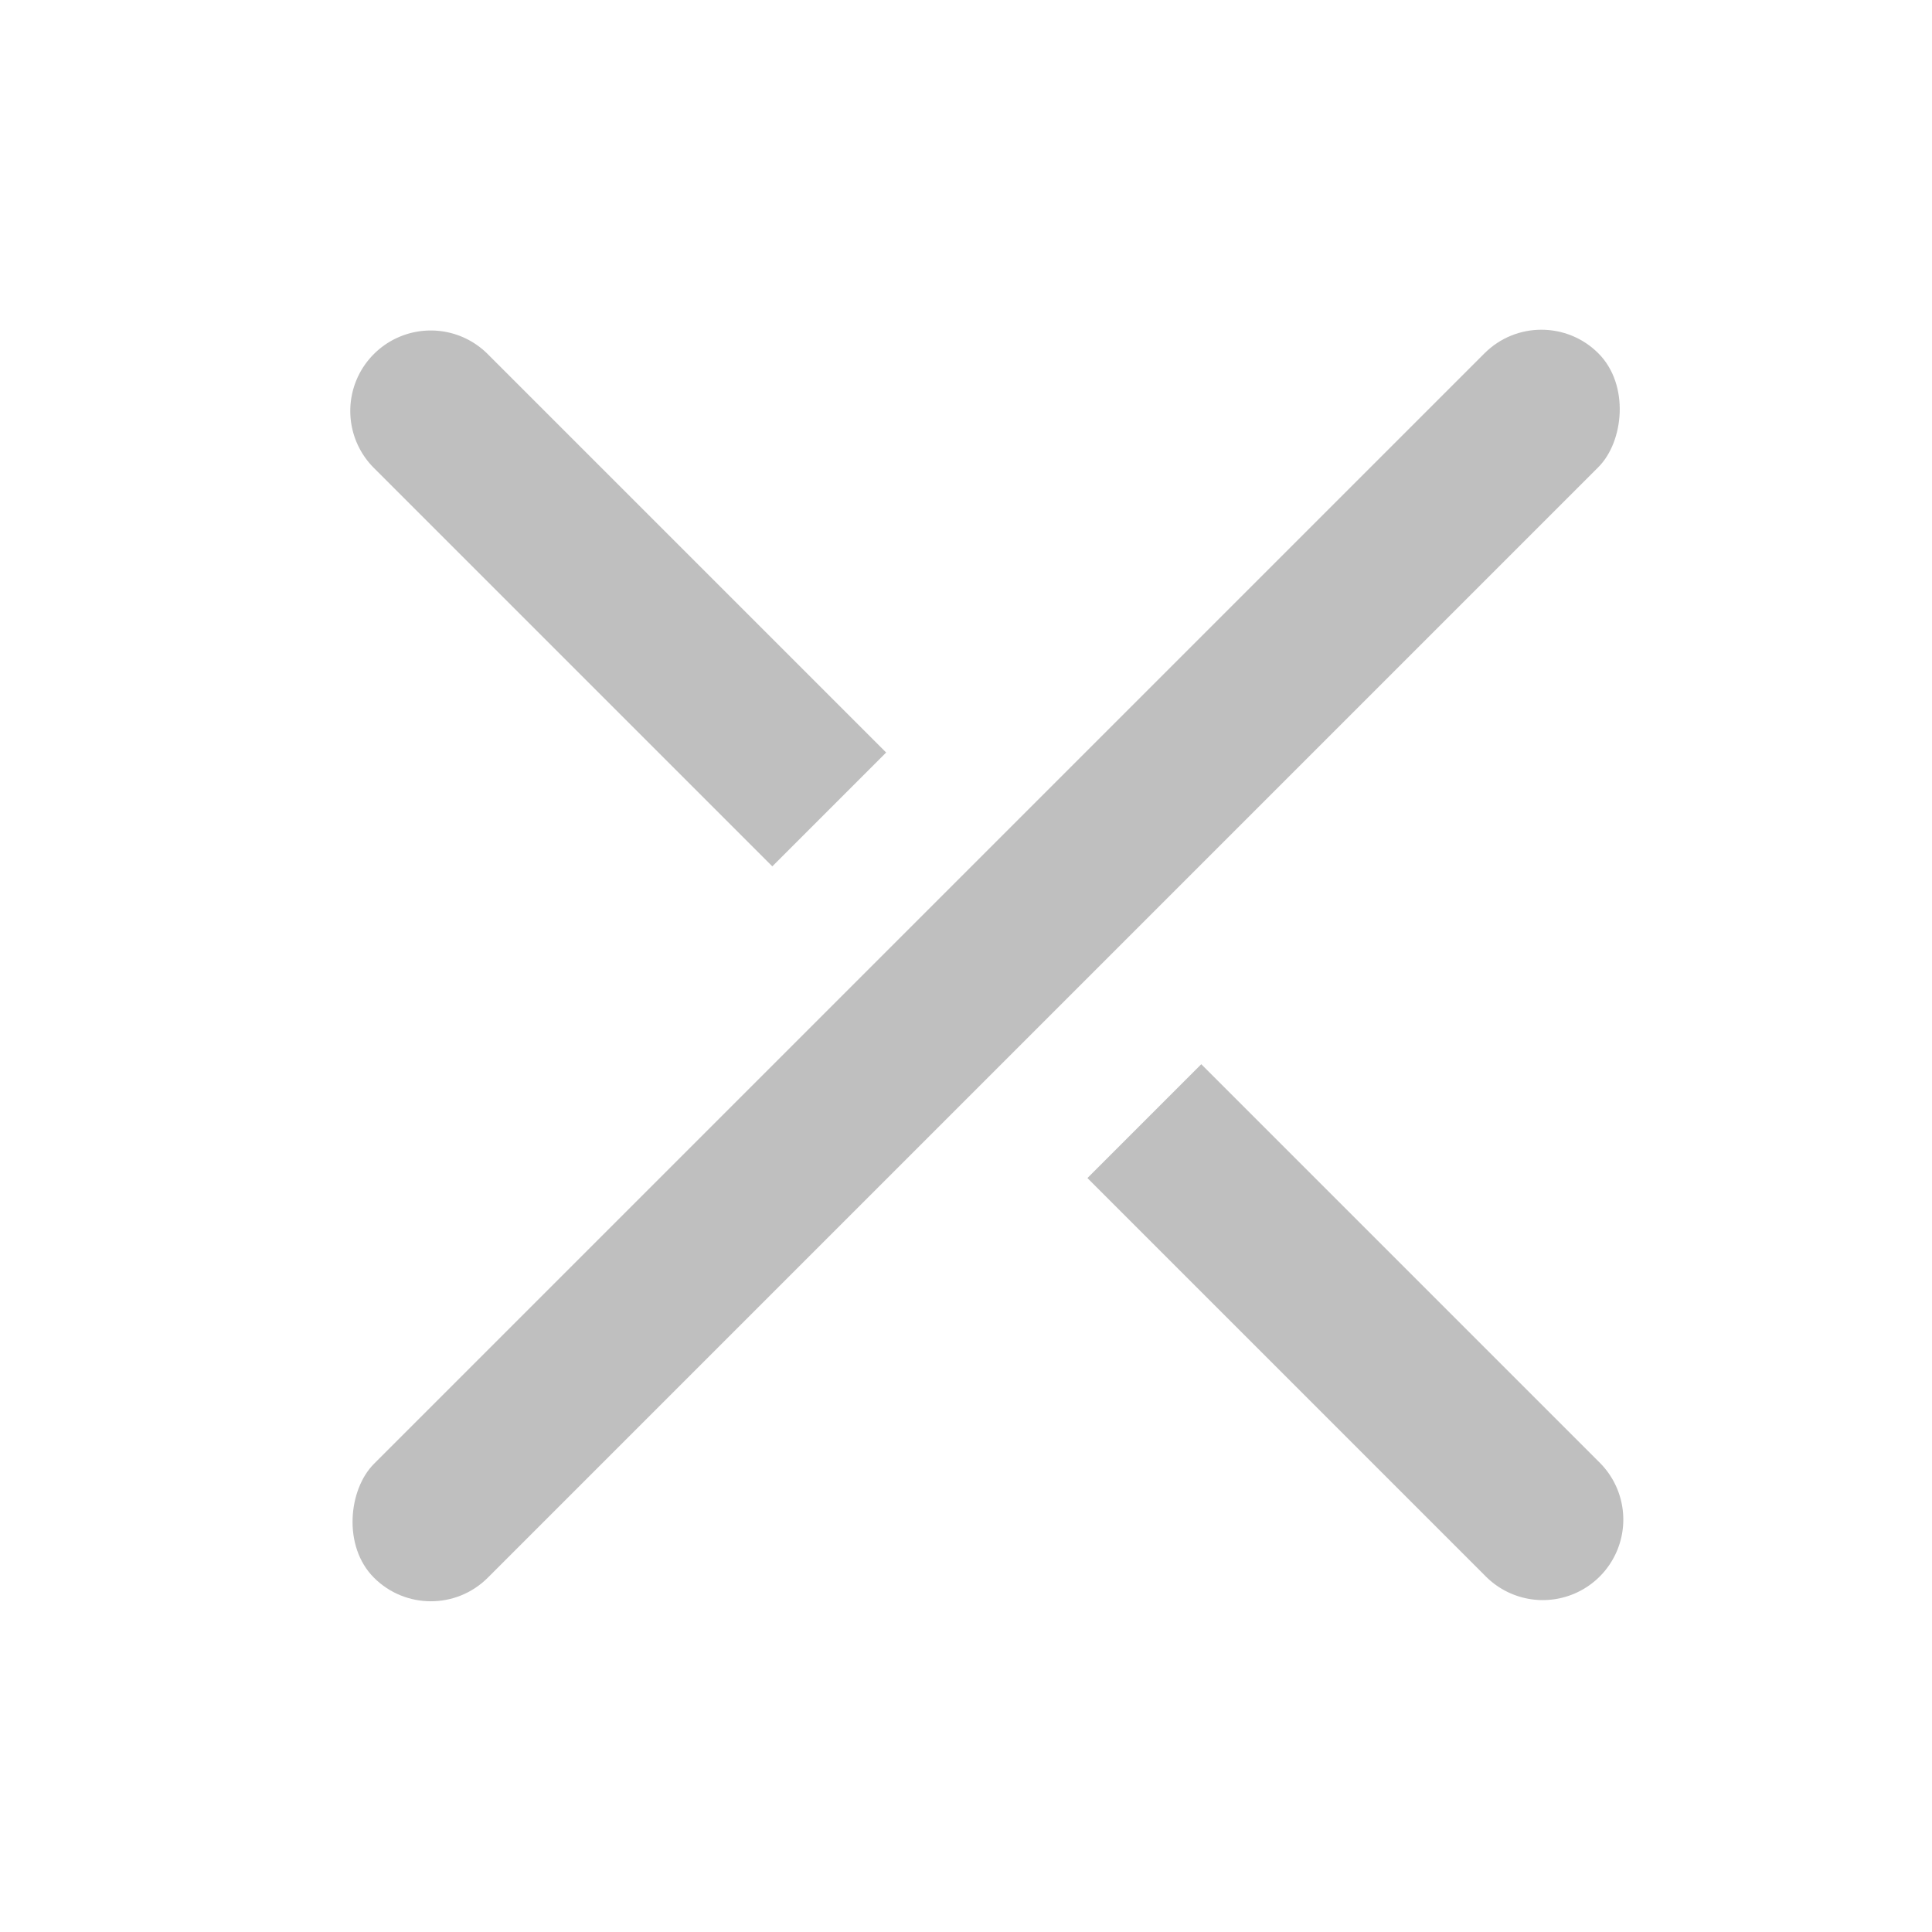 <svg id="Ebene_1" data-name="Ebene 1" xmlns="http://www.w3.org/2000/svg" viewBox="0 0 24 24"><defs><style>.cls-1{fill:#bfbfbf;}.cls-2{fill:none;}</style></defs><title>icon_</title><rect class="cls-1" x="11.25" y="1.24" width="2" height="21.51" rx="1" ry="1" transform="translate(12.07 -5.15) rotate(45)"/><path class="cls-1" d="M17,12.78h0a1,1,0,0,1,1,1v7a0,0,0,0,1,0,0H16a0,0,0,0,1,0,0v-7A1,1,0,0,1,17,12.78Z" transform="translate(40.93 16.6) rotate(135)"/><path class="cls-1" d="M6.47,3.22h2a0,0,0,0,1,0,0v7a1,1,0,0,1-1,1h0a1,1,0,0,1-1-1v-7a0,0,0,0,1,0,0Z" transform="translate(17.86 7.05) rotate(135)"/><rect class="cls-2" width="24" height="24"/></svg>